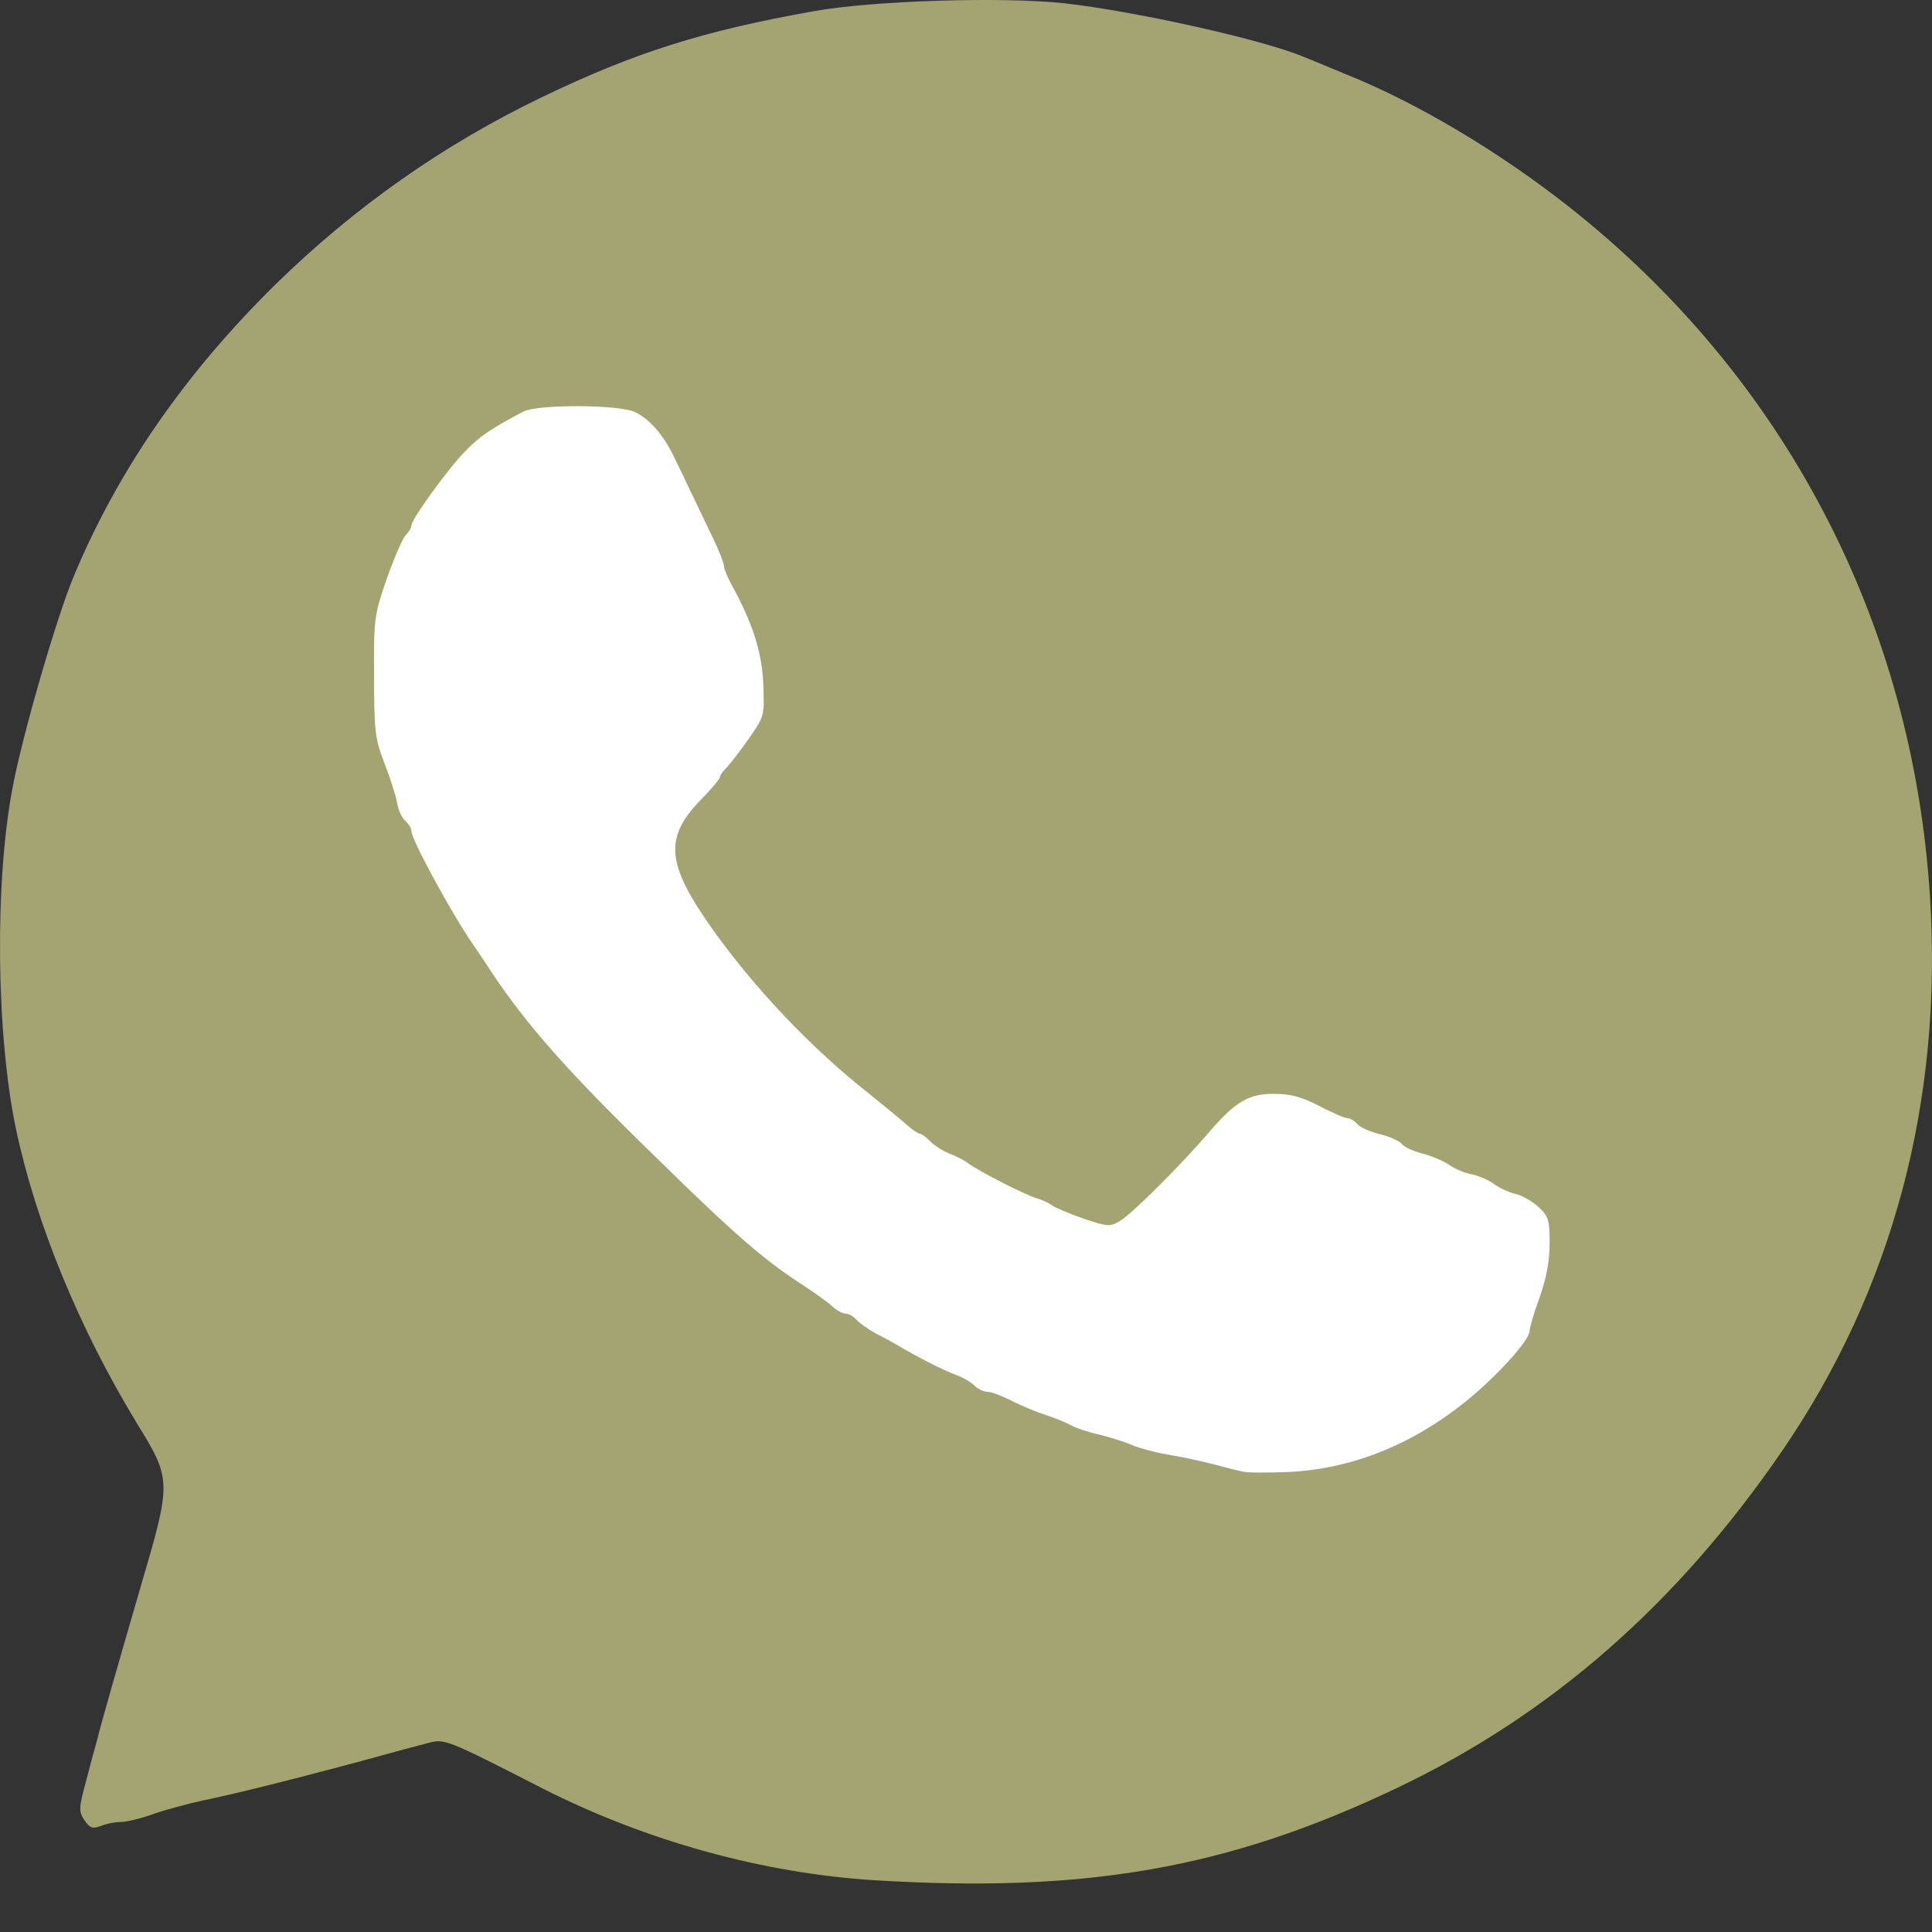 <svg width="36" height="36" viewBox="0 0 36 36" fill="none" xmlns="http://www.w3.org/2000/svg"><rect x="0" y="0" width="36" height="36" fill="#333333" stroke="none"/><path d="M16.299 35.036C14.215 34.905 12.049 34.307 10.122 33.331C8.3 32.398 8.285 32.398 7.979 32.478C7.829 32.515 7.314 32.653 6.843 32.784C5.551 33.134 4.326 33.44 3.781 33.549C3.512 33.608 3.102 33.717 2.87 33.797C2.631 33.885 2.355 33.95 2.258 33.95C2.153 33.95 1.989 33.979 1.884 34.023C1.72 34.081 1.675 34.067 1.571 33.914C1.466 33.753 1.466 33.695 1.608 33.17C1.69 32.857 1.78 32.522 1.81 32.42C1.884 32.114 2.183 31.072 2.624 29.556C3.199 27.596 3.199 27.575 2.549 26.518C1.473 24.747 0.674 22.802 0.301 21.053C-0.073 19.29 -0.102 16.441 0.234 14.678C0.413 13.716 1.048 11.523 1.369 10.75C2.19 8.776 3.438 6.969 5.126 5.307C6.597 3.865 8.255 2.699 10.085 1.817C11.825 0.979 13.087 0.578 15.171 0.207C16.284 0.01 18.681 -0.063 19.831 0.061C21.183 0.214 23.521 0.739 24.275 1.052C24.402 1.103 24.776 1.256 25.104 1.394C26.411 1.919 27.935 2.83 29.212 3.835C33.245 7.005 35.642 11.581 35.963 16.718C36.202 20.514 35.269 24.026 33.208 27.035C31.243 29.899 28.891 31.961 26 33.331C22.871 34.817 20.235 35.276 16.299 35.036Z" fill="#A4A472"/><path d="M23.162 27.421C23.08 27.407 22.819 27.341 22.579 27.276C22.348 27.217 21.967 27.137 21.743 27.101C21.519 27.064 21.228 26.984 21.093 26.926C20.959 26.867 20.683 26.78 20.473 26.729C20.272 26.685 20.033 26.605 19.951 26.554C19.868 26.511 19.667 26.423 19.502 26.372C19.338 26.321 19.054 26.204 18.868 26.11C18.681 26.015 18.479 25.935 18.404 25.935C18.337 25.935 18.225 25.884 18.158 25.818C18.091 25.753 17.927 25.658 17.8 25.614C17.598 25.541 17.105 25.294 16.702 25.053C16.642 25.017 16.47 24.922 16.321 24.849C16.179 24.769 16.015 24.652 15.962 24.594C15.903 24.529 15.813 24.478 15.761 24.478C15.701 24.478 15.596 24.419 15.522 24.354C15.447 24.281 15.186 24.091 14.939 23.931C14.23 23.472 13.692 23.006 12.221 21.563C10.585 19.975 9.808 19.093 9.151 18.102C9.046 17.942 8.897 17.716 8.815 17.599C8.412 17.016 7.665 15.639 7.665 15.486C7.665 15.428 7.612 15.348 7.553 15.297C7.493 15.246 7.418 15.093 7.396 14.94C7.366 14.794 7.261 14.466 7.157 14.204C6.993 13.774 6.97 13.628 6.97 12.601C6.963 11.508 6.978 11.449 7.209 10.779C7.344 10.4 7.5 10.036 7.56 9.97C7.62 9.912 7.665 9.832 7.665 9.795C7.665 9.679 8.344 8.739 8.666 8.411C8.942 8.127 9.143 7.988 9.756 7.668C10.025 7.529 11.563 7.537 11.84 7.682C12.123 7.821 12.392 8.141 12.586 8.571C12.684 8.761 12.833 9.089 12.93 9.285C13.027 9.489 13.191 9.832 13.296 10.05C13.401 10.269 13.49 10.495 13.49 10.546C13.49 10.597 13.557 10.764 13.64 10.91C14.021 11.61 14.192 12.127 14.222 12.732C14.245 13.337 14.245 13.344 13.961 13.752C13.804 13.978 13.617 14.218 13.55 14.291C13.475 14.364 13.415 14.444 13.415 14.481C13.415 14.51 13.266 14.692 13.079 14.881C12.37 15.603 12.407 16.084 13.266 17.3C14.065 18.423 15.118 19.53 16.171 20.361C16.47 20.601 16.799 20.871 16.903 20.965C17 21.053 17.113 21.126 17.142 21.126C17.172 21.126 17.262 21.191 17.329 21.264C17.404 21.344 17.568 21.446 17.695 21.497C17.829 21.548 17.986 21.629 18.046 21.68C18.203 21.803 19.092 22.262 19.316 22.328C19.42 22.357 19.547 22.416 19.599 22.459C19.659 22.503 19.921 22.612 20.189 22.707C20.645 22.86 20.683 22.86 20.869 22.751C21.093 22.619 22.049 21.665 22.542 21.082C23.02 20.528 23.274 20.375 23.752 20.383C24.051 20.383 24.26 20.441 24.581 20.608C24.82 20.732 25.052 20.834 25.104 20.834C25.156 20.834 25.238 20.885 25.291 20.944C25.343 21.009 25.53 21.089 25.709 21.133C25.888 21.177 26.075 21.257 26.12 21.315C26.164 21.374 26.344 21.454 26.515 21.497C26.68 21.541 26.904 21.636 27.008 21.709C27.113 21.782 27.3 21.862 27.434 21.884C27.569 21.913 27.748 21.993 27.845 22.066C27.942 22.139 28.121 22.219 28.241 22.248C28.368 22.277 28.554 22.386 28.674 22.496C28.853 22.663 28.875 22.736 28.875 23.166C28.875 23.494 28.816 23.814 28.689 24.172C28.584 24.456 28.502 24.74 28.502 24.798C28.502 24.973 27.882 25.658 27.3 26.124C26.291 26.933 25.164 27.378 23.991 27.429C23.618 27.443 23.244 27.443 23.162 27.421Z" fill="white"/></svg>